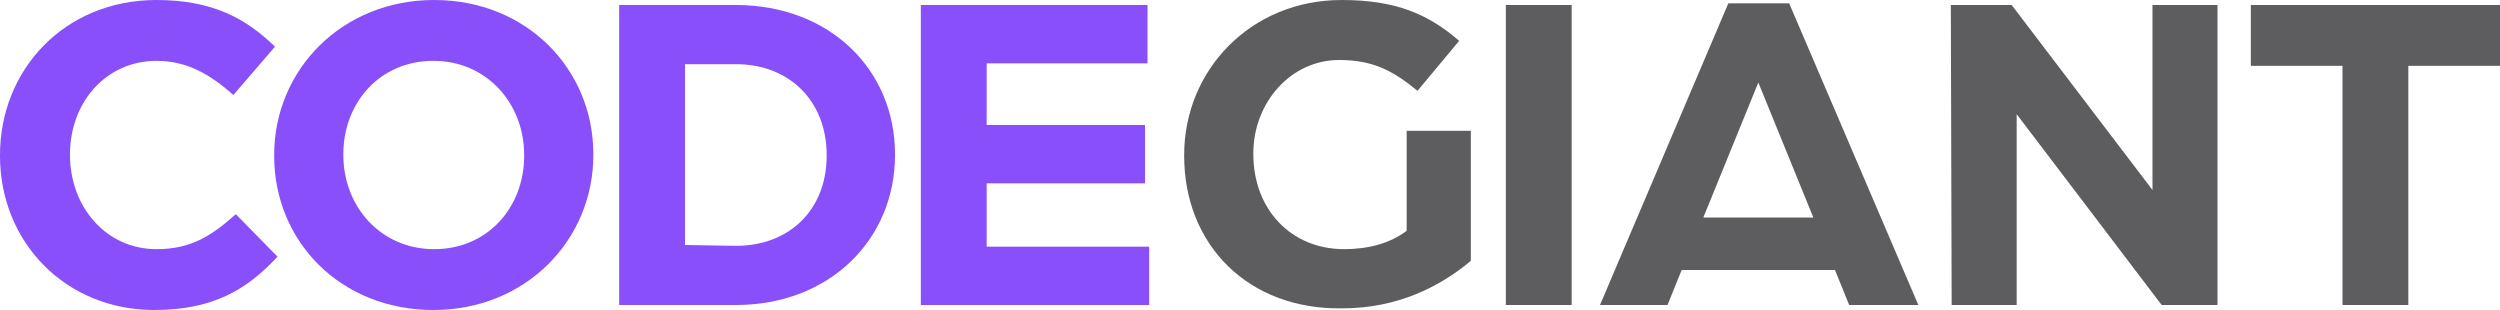 <?xml version="1.0" encoding="utf-8"?>
<!-- Generator: Adobe Illustrator 22.0.1, SVG Export Plug-In . SVG Version: 6.00 Build 0)  -->
<svg version="1.1" id="Layer_1" xmlns="http://www.w3.org/2000/svg" xmlns:xlink="http://www.w3.org/1999/xlink" x="0px" y="0px"
	 viewBox="0 0 300 37.2" style="enable-background:new 0 0 300 37.2;" xml:space="preserve">
<style type="text/css">
	.st0{fill:#884FFA;}
	.st1{fill:#5D5C5E;}
</style>
<path class="st0" d="M0,18.7v-0.1C0,8.4,7.7,0,18.8,0C25.6,0,29.6,2.3,33,5.6l-5,5.8c-2.8-2.5-5.6-4.1-9.2-4.1
	c-6.1,0-10.4,5-10.4,11.2v0.1c0,6.2,4.3,11.3,10.4,11.3c4.1,0,6.6-1.6,9.5-4.2l5,5.1c-3.7,4-7.8,6.4-14.8,6.4
	C7.9,37.2,0,29.1,0,18.7z"/>
<path class="st0" d="M32.9,18.7v-0.1C32.9,8.4,41,0,52.1,0s19.1,8.3,19.1,18.5v0.1c0,10.2-8.1,18.6-19.2,18.6S32.9,29,32.9,18.7z
	 M62.9,18.7v-0.1c0-6.2-4.5-11.3-10.9-11.3s-10.8,5-10.8,11.2v0.1c0,6.2,4.5,11.3,10.9,11.3S62.9,24.9,62.9,18.7z"/>
<path class="st0" d="M74.3,0.6h14c11.3,0,19.1,7.8,19.1,17.9v0.1c0,10.1-7.8,18-19.1,18h-14V0.6z M88.3,29.5
	c6.5,0,10.9-4.4,10.9-10.8v-0.1c0-6.4-4.4-10.9-10.9-10.9h-6.1v21.7L88.3,29.5L88.3,29.5z"/>
<path class="st0" d="M110.5,0.6h27.2v7h-19.3V15h19v7h-19v7.6h19.5v7h-27.4C110.5,36.6,110.5,0.6,110.5,0.6z"/>
<g>
	<path class="st1" d="M142.1,18.7v-0.1c0-10.2,8-18.6,18.9-18.6c6.5,0,10.4,1.7,14.1,4.9l-5,6c-2.8-2.3-5.2-3.7-9.4-3.7
		c-5.8,0-10.3,5.1-10.3,11.2v0.1c0,6.6,4.5,11.4,10.9,11.4c2.9,0,5.5-0.7,7.5-2.2v-12h7.7v15.6c-3.7,3.1-8.8,5.7-15.4,5.7
		C149.8,37.2,142.1,29.4,142.1,18.7z"/>
	<path class="st1" d="M180.7,0.6h7.9v36h-7.9V0.6z"/>
	<path class="st1" d="M234.1,0.6h7.3l16.9,22.2V0.6h7.8v36h-6.7L242,13.7v22.9h-7.8L234.1,0.6L234.1,0.6z"/>
	<path class="st1" d="M281.1,7.9h-11V0.6H300v7.3h-11v28.7h-7.9V7.9z"/>
	<path class="st1" d="M221.9,36.6h8.3L214.7,0.4h-7.3L192,36.6h8.1l1.7-4.2h18.4L221.9,36.6z M204.4,26.1L211,9.9l6.6,16.2H204.4z"
		/>
</g>
</svg>
